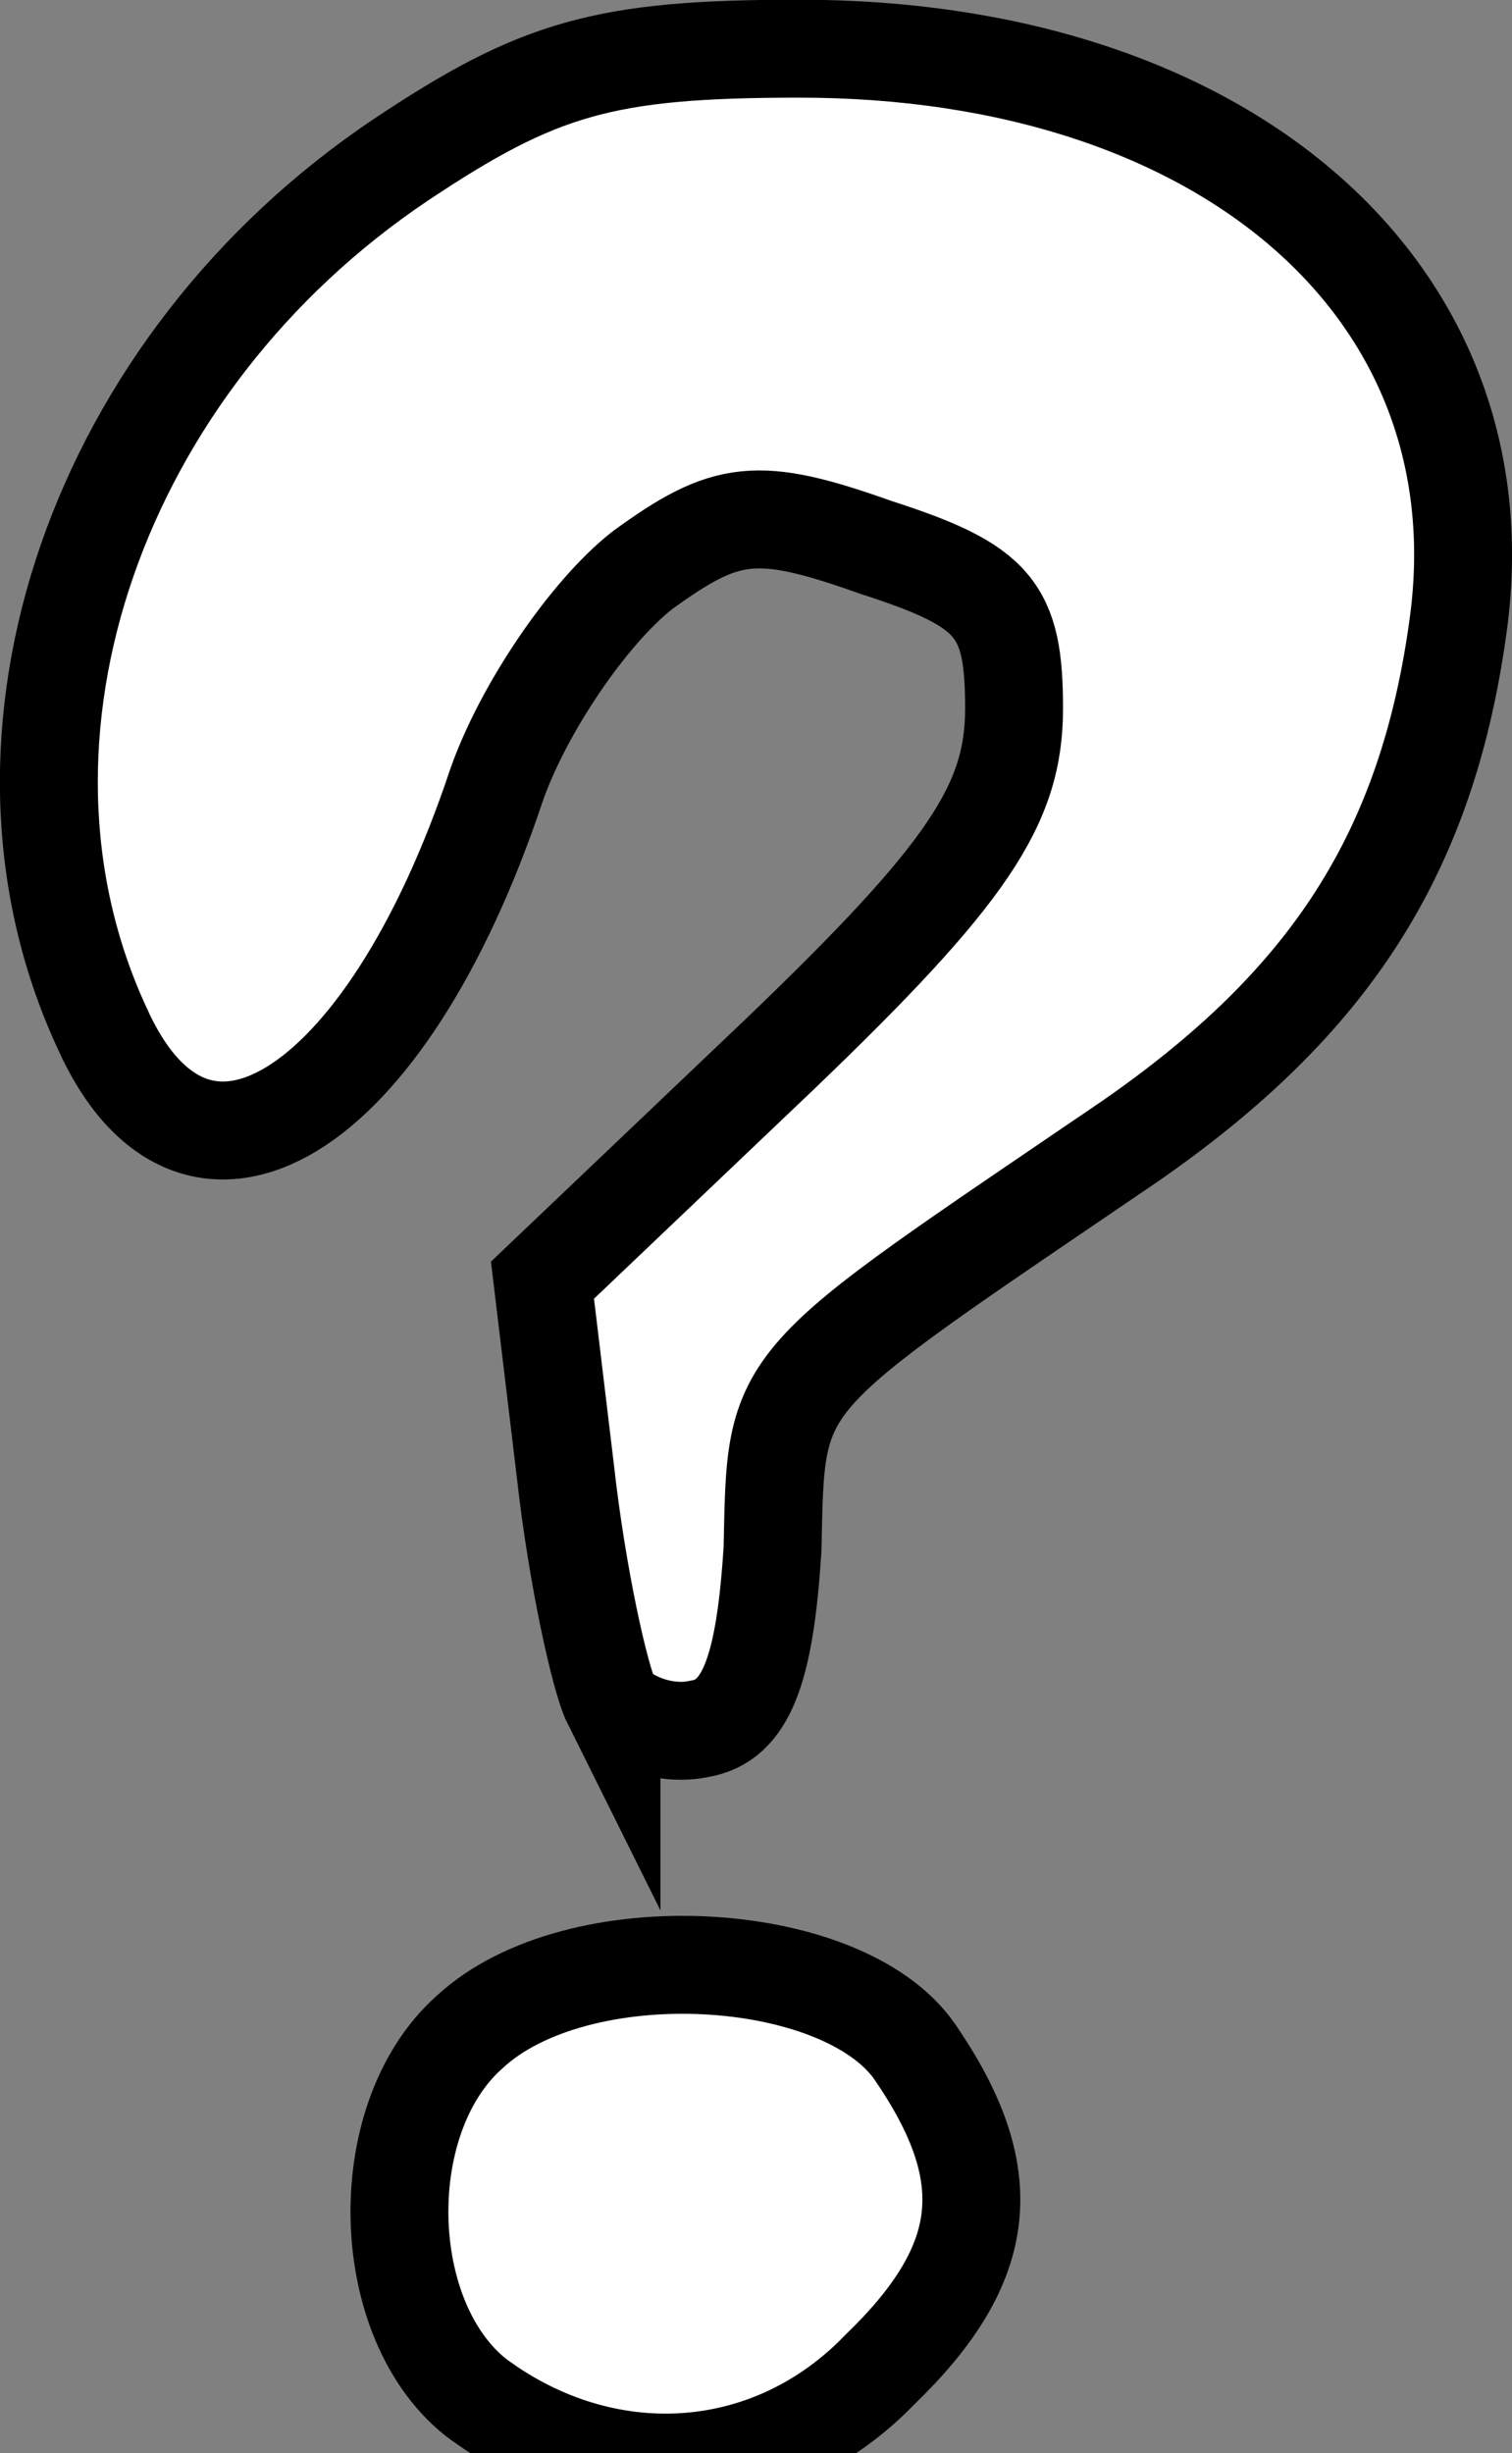 <svg version="1.1" xmlns="http://www.w3.org/2000/svg" xmlns:xlink="http://www.w3.org/1999/xlink" width="15.444" height="25.045" viewBox="0,0,15.444,25.045"><rect x="0" y="0" width="15.444" height="25.045" fill="#808080" stroke="none"/><g transform="translate(-315.653,-165.554)"><g data-paper-data="{&quot;isPaintingLayer&quot;:true}" fill="#ffffff" fill-rule="nonzero" stroke="#000000" stroke-width="1" stroke-linecap="butt" stroke-linejoin="miter" stroke-miterlimit="10" stroke-dasharray="" stroke-dashoffset="0" style="mix-blend-mode: normal"><path d="M320.607,190.099c-1.097,-0.744 -1.175,-2.898 -0.157,-3.799c1.097,-1.018 3.799,-0.862 4.543,0.196c0.862,1.253 0.783,2.154 -0.352,3.25c-1.097,1.136 -2.741,1.253 -4.034,0.352z"/><path d="M321.899,182.932c-0.117,-0.235 -0.352,-1.292 -0.47,-2.35l-0.235,-1.958l2.428,-2.311c1.919,-1.841 2.389,-2.546 2.389,-3.525c0,-1.018 -0.196,-1.253 -1.41,-1.645c-1.214,-0.431 -1.527,-0.392 -2.389,0.235c-0.548,0.431 -1.214,1.41 -1.488,2.193c-1.136,3.407 -3.094,4.582 -4.034,2.467c-1.371,-2.976 -0.039,-6.775 3.055,-8.851c1.41,-0.94 2.076,-1.136 4.073,-1.136c4.347,0 7.167,2.467 6.736,5.835c-0.313,2.389 -1.331,3.916 -3.368,5.326c-3.681,2.506 -3.603,2.35 -3.642,4.151c-0.078,1.253 -0.274,1.762 -0.744,1.841c-0.352,0.078 -0.744,-0.078 -0.901,-0.274z"/></g></g></svg>